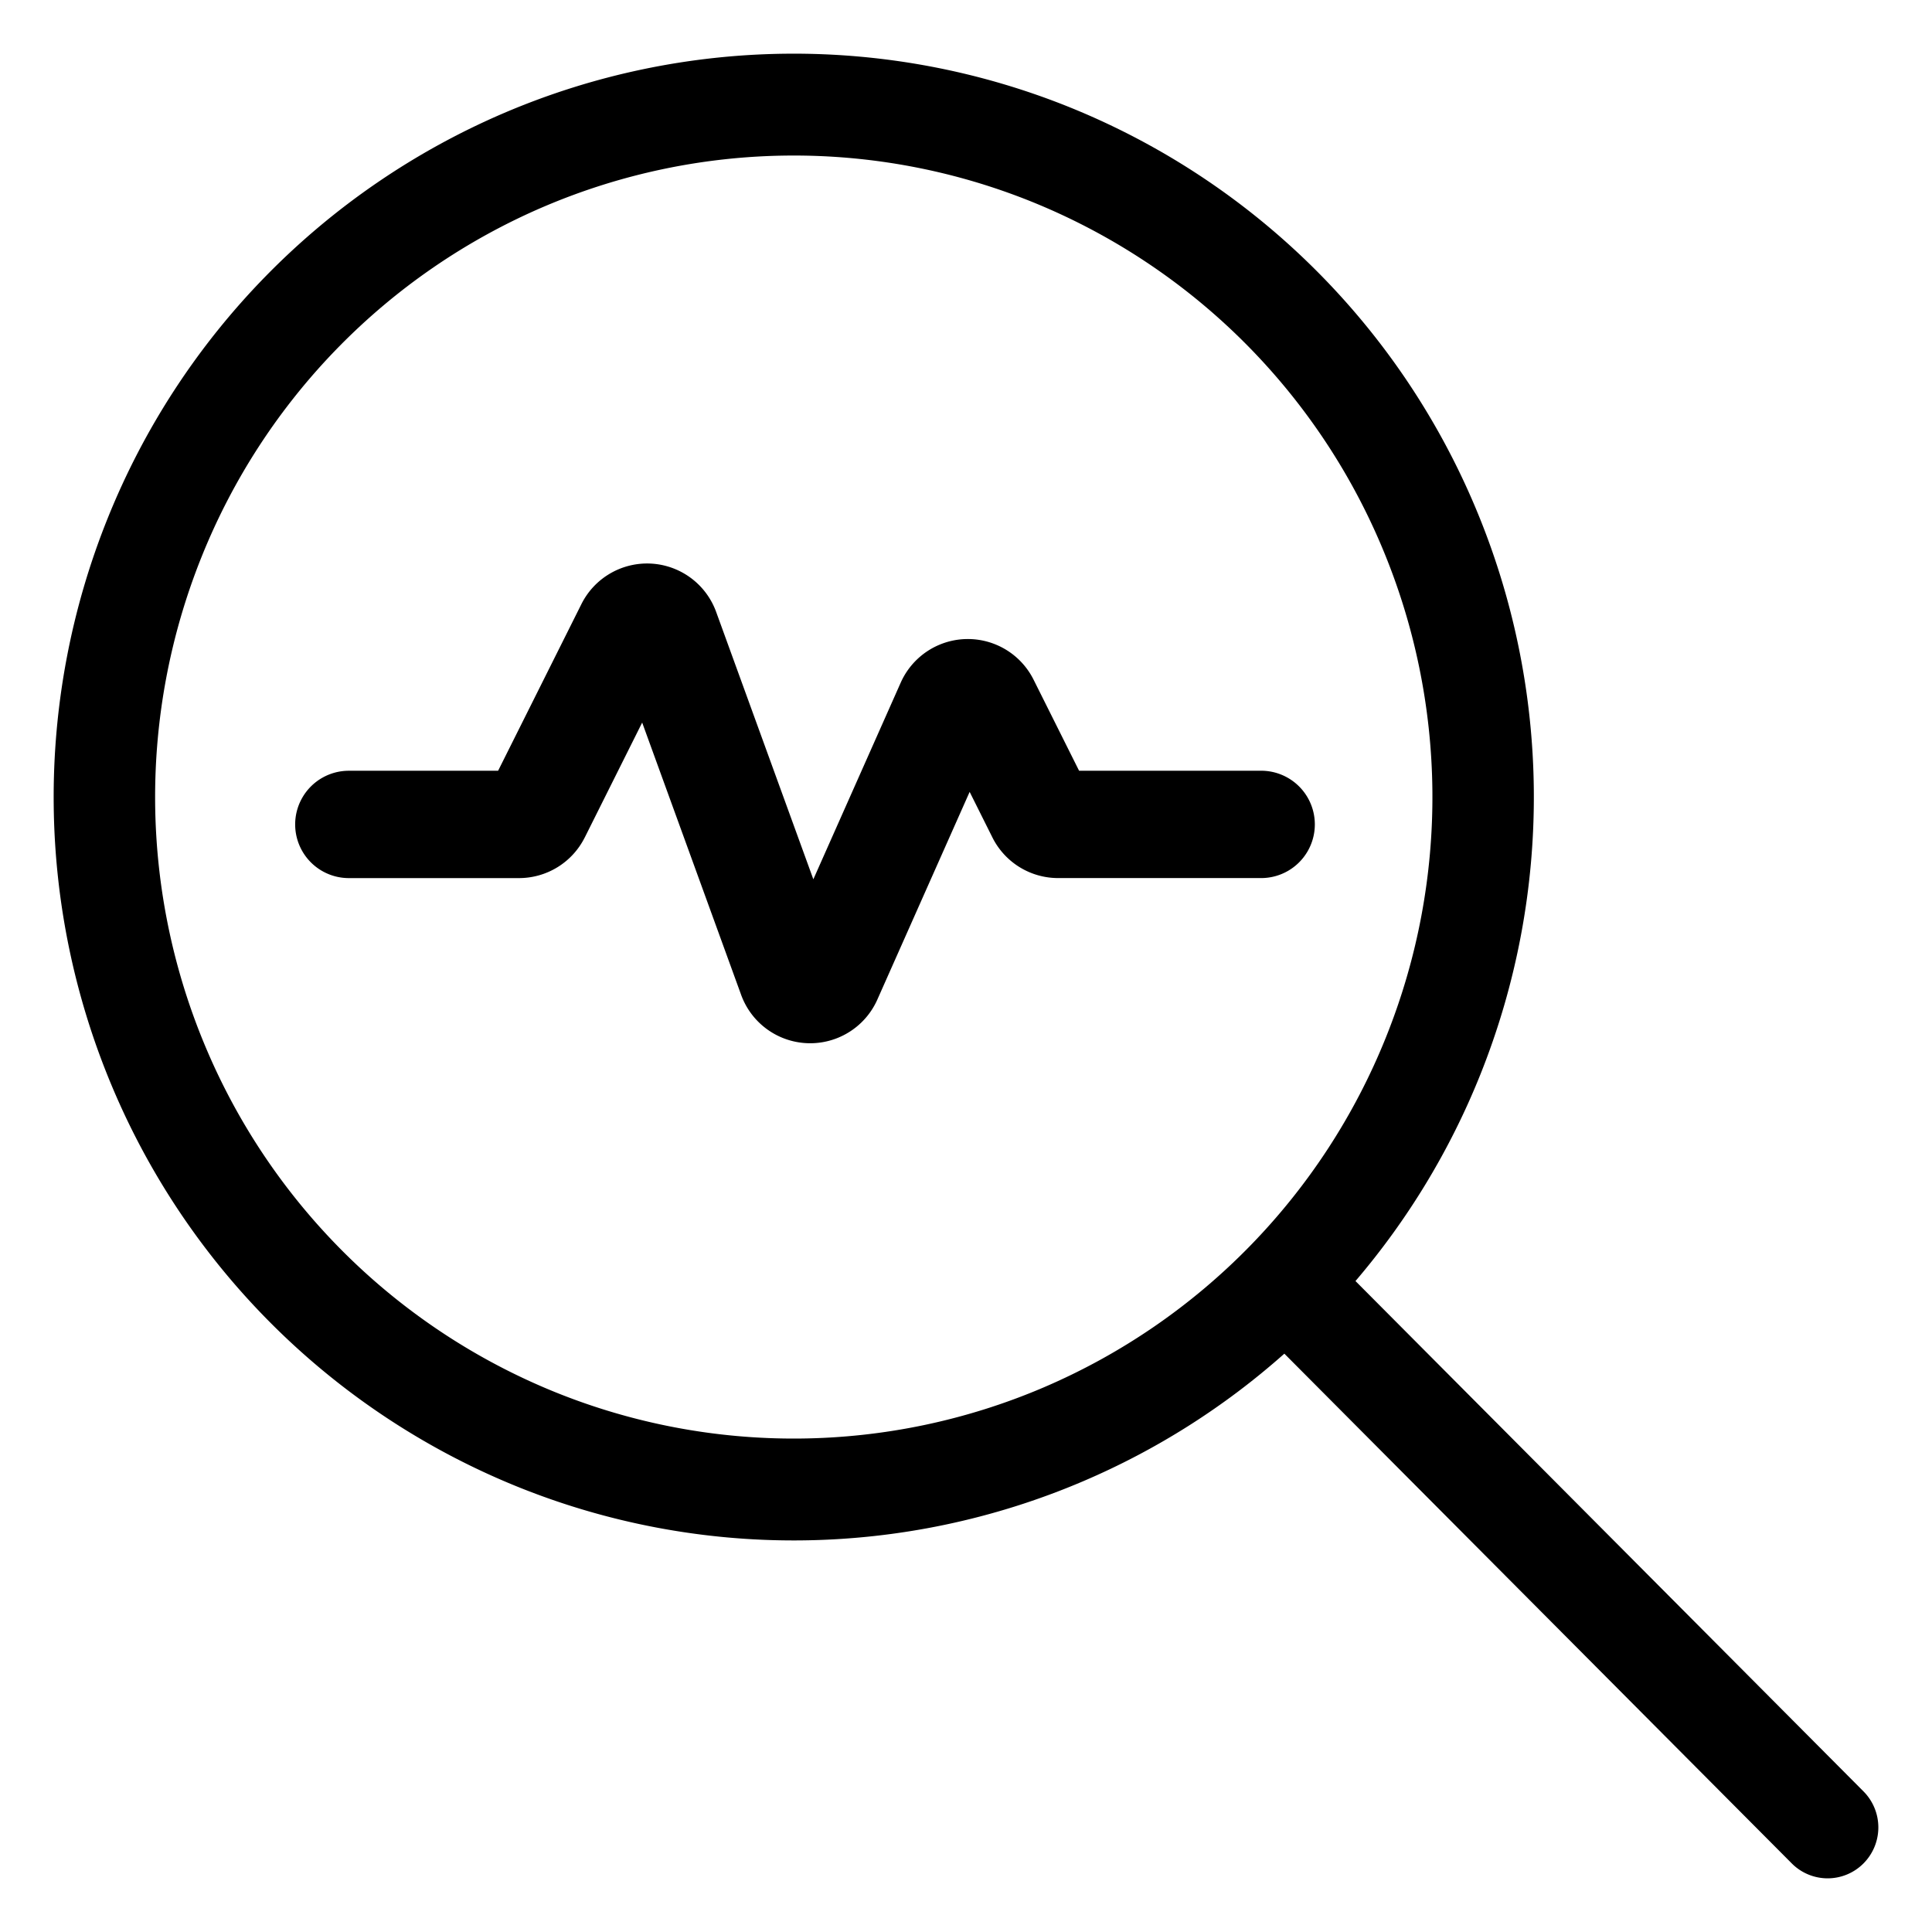 <svg xmlns="http://www.w3.org/2000/svg" fill="currentColor" viewBox="0 0 72 72" class="icon--decorative" role="presentation">
  <title>EKG graph in a magnifying glass</title>
    <g class="healthcare_search--ekg">
      <path class="path-fill fill-path" fill-rule="evenodd" d="M4.004 19.337a27.646 27.646 0 0 1 14.79-15.13 27.468 27.468 0 0 1 21.108-.194 27.64 27.64 0 0 1 15.063 14.855 27.818 27.818 0 0 1 .193 21.203 27.719 27.719 0 0 1-4.643 7.67L69.447 66.76a1.904 1.904 0 0 1 0 2.684 1.884 1.884 0 0 1-2.673 0l-18.91-18.997a27.56 27.56 0 0 1-7.495 4.753 27.468 27.468 0 0 1-21.109.195A27.64 27.64 0 0 1 4.197 40.54a27.818 27.818 0 0 1-.193-21.203ZM20.27 7.701A23.857 23.857 0 0 0 7.51 20.758a24.006 24.006 0 0 0 .167 18.297 23.852 23.852 0 0 0 12.998 12.82 23.703 23.703 0 0 0 18.216-.169A23.857 23.857 0 0 0 51.653 38.65a24.006 24.006 0 0 0-.167-18.297 23.852 23.852 0 0 0-12.999-12.82 23.704 23.704 0 0 0-18.216.168Z" clip-rule="evenodd"/>
      <path class="path-fill fill-path" fill-rule="evenodd" d="m23.932 26.928 3.68 10.125a2.738 2.738 0 0 0 5.094.176l3.43-7.718.849 1.7.002.004a2.738 2.738 0 0 0 2.448 1.508H47a2 2 0 1 0 0-4h-6.786l-1.696-3.394a2.738 2.738 0 0 0-4.95.109l-3.257 7.33-3.623-9.966a2.74 2.74 0 0 0-2.417-1.798 2.738 2.738 0 0 0-2.604 1.51l-3.104 6.21H13a2 2 0 1 0 0 4h6.341a2.74 2.74 0 0 0 2.448-1.509l.003-.004 2.14-4.283Zm7.456 8.802-.008-.02.008.02Z" clip-rule="evenodd"/>
  </g>
</svg>